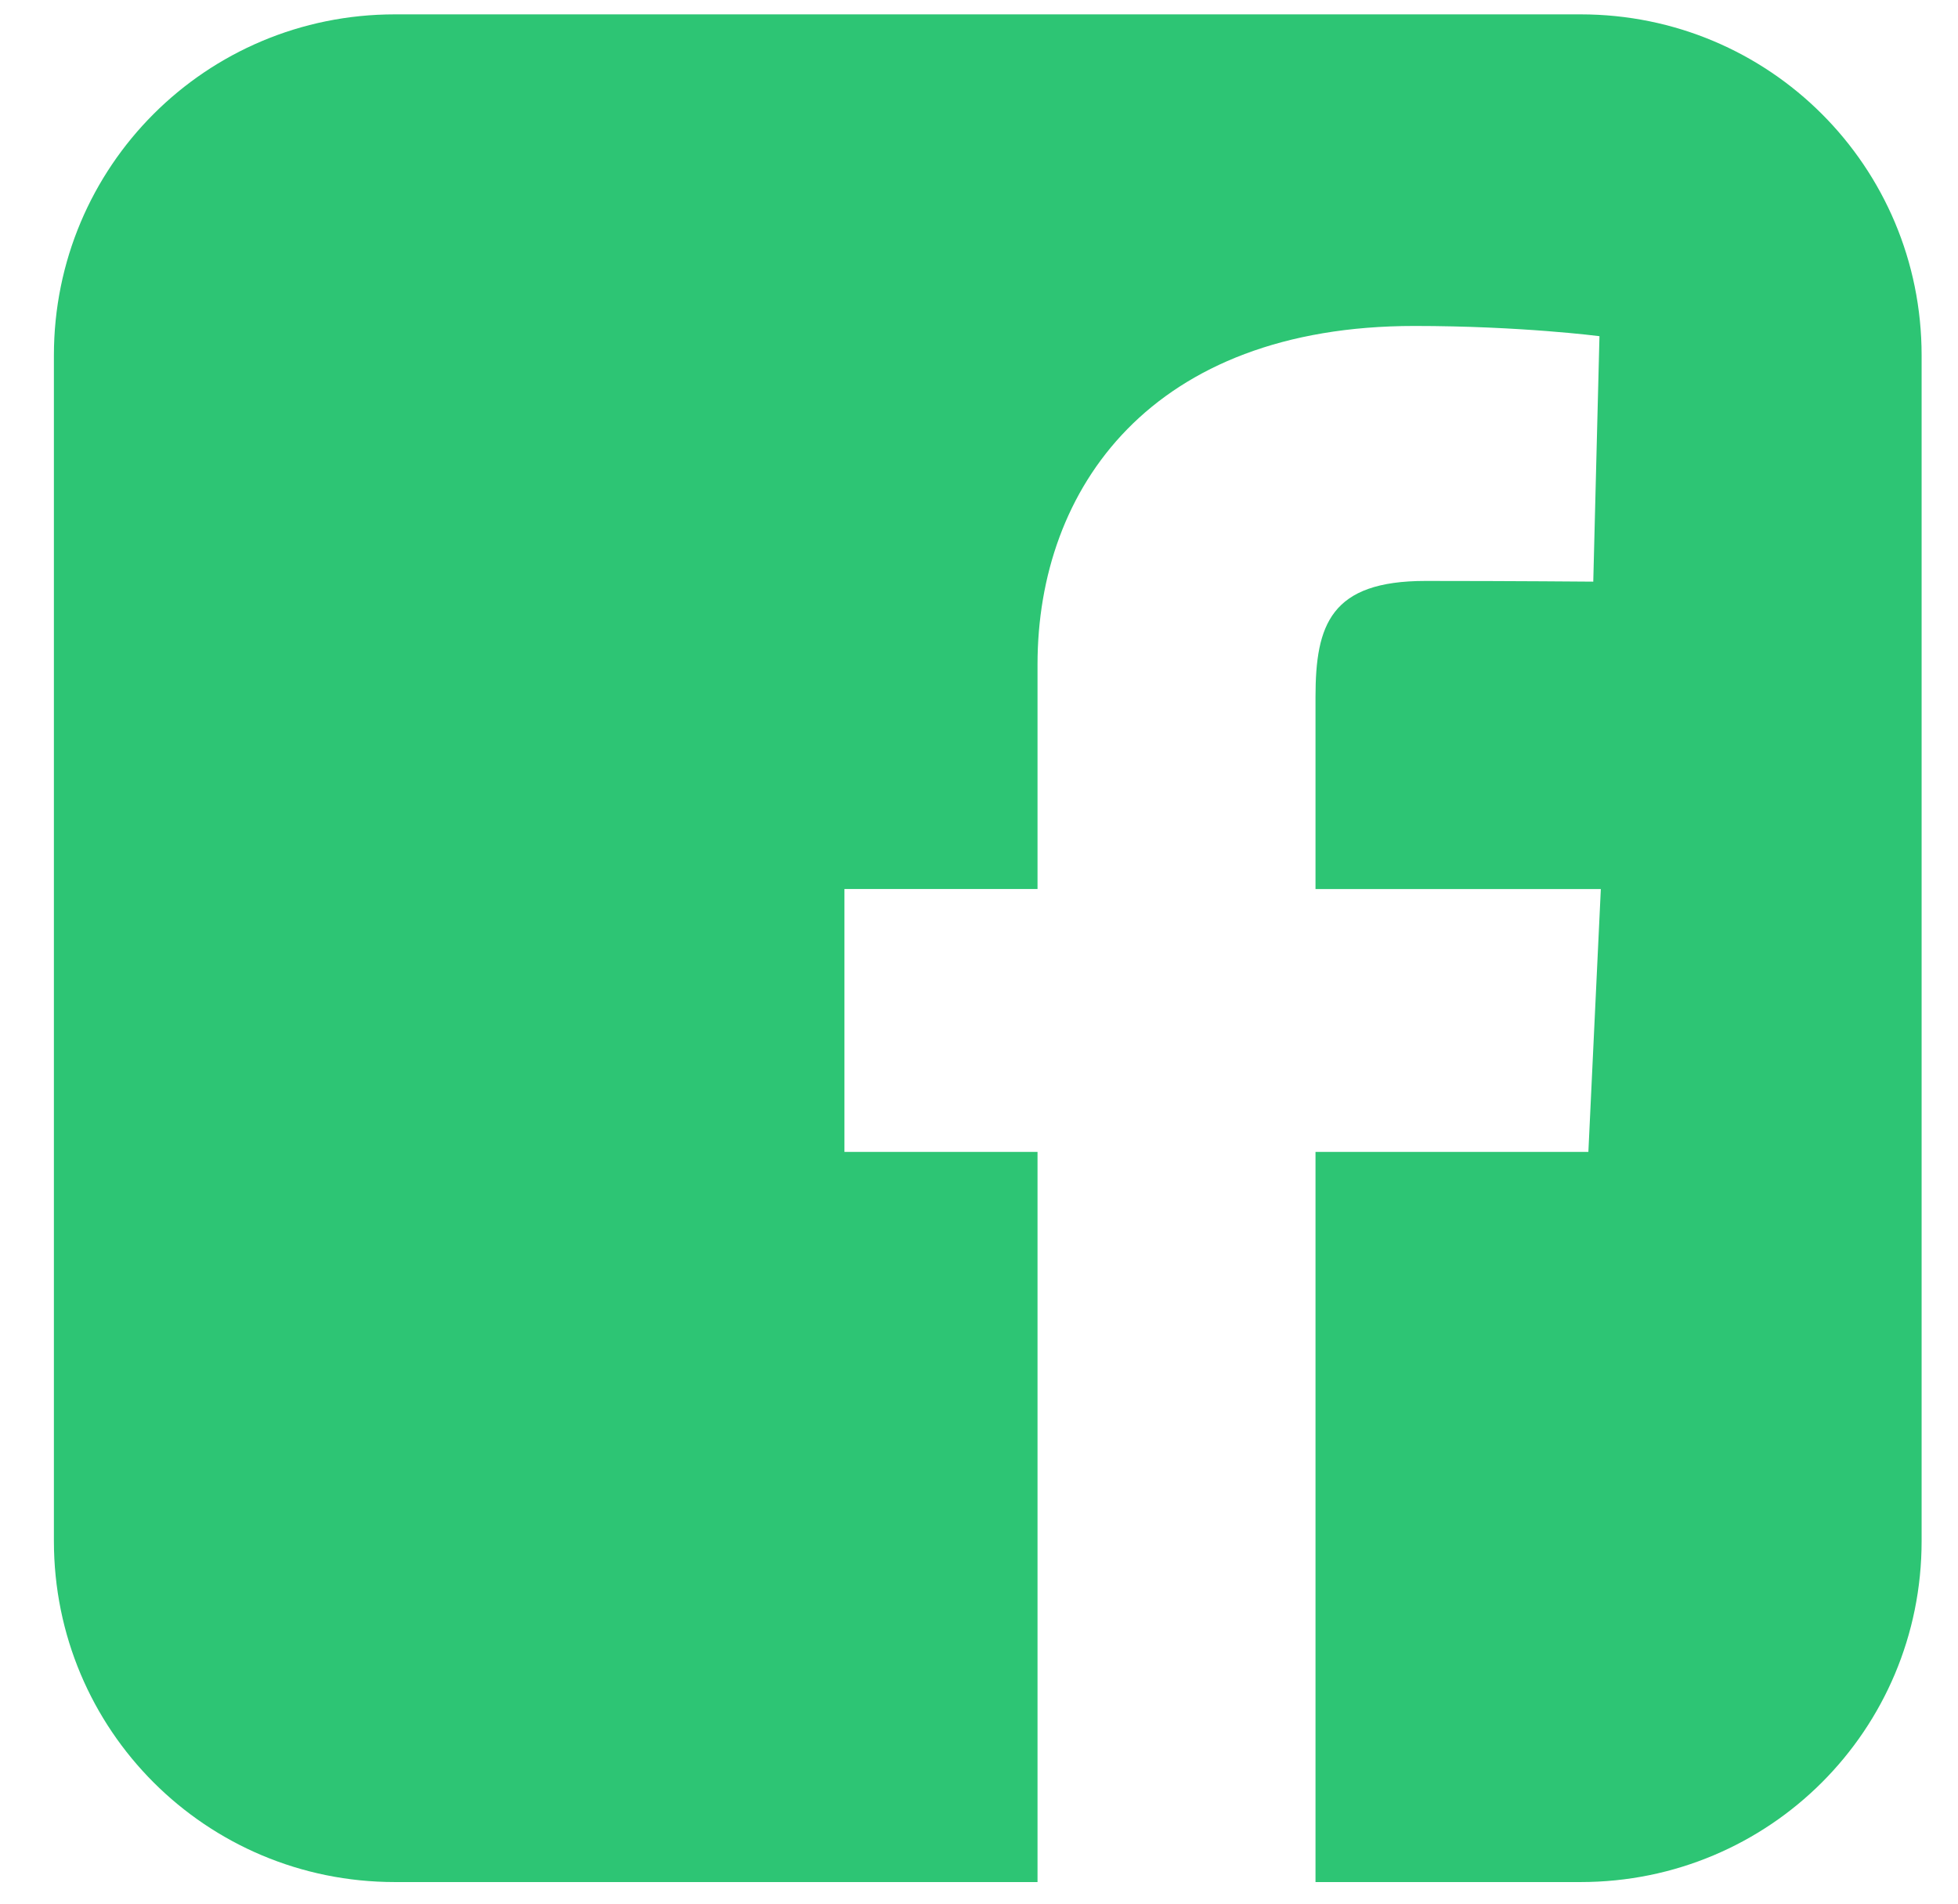<svg width="36" height="35" viewBox="0 0 36 35" fill="none" xmlns="http://www.w3.org/2000/svg">
<path d="M7.261 0.264C3.788 0.264 0.991 3.06 0.991 6.534V28.333C0.991 31.807 3.788 34.603 7.261 34.603H19.076V21.179H15.526V16.345H19.076V12.216C19.076 8.972 21.174 5.993 26.005 5.993C27.962 5.993 29.408 6.181 29.408 6.181L29.294 10.694C29.294 10.694 27.819 10.681 26.209 10.681C24.467 10.681 24.187 11.483 24.187 12.816V16.346H29.433L29.204 21.179H24.187V34.603H29.06C32.534 34.603 35.331 31.807 35.331 28.333V6.534C35.331 3.061 32.534 0.264 29.06 0.264H7.261L7.261 0.264Z" fill="#2DC574"/>
</svg>
